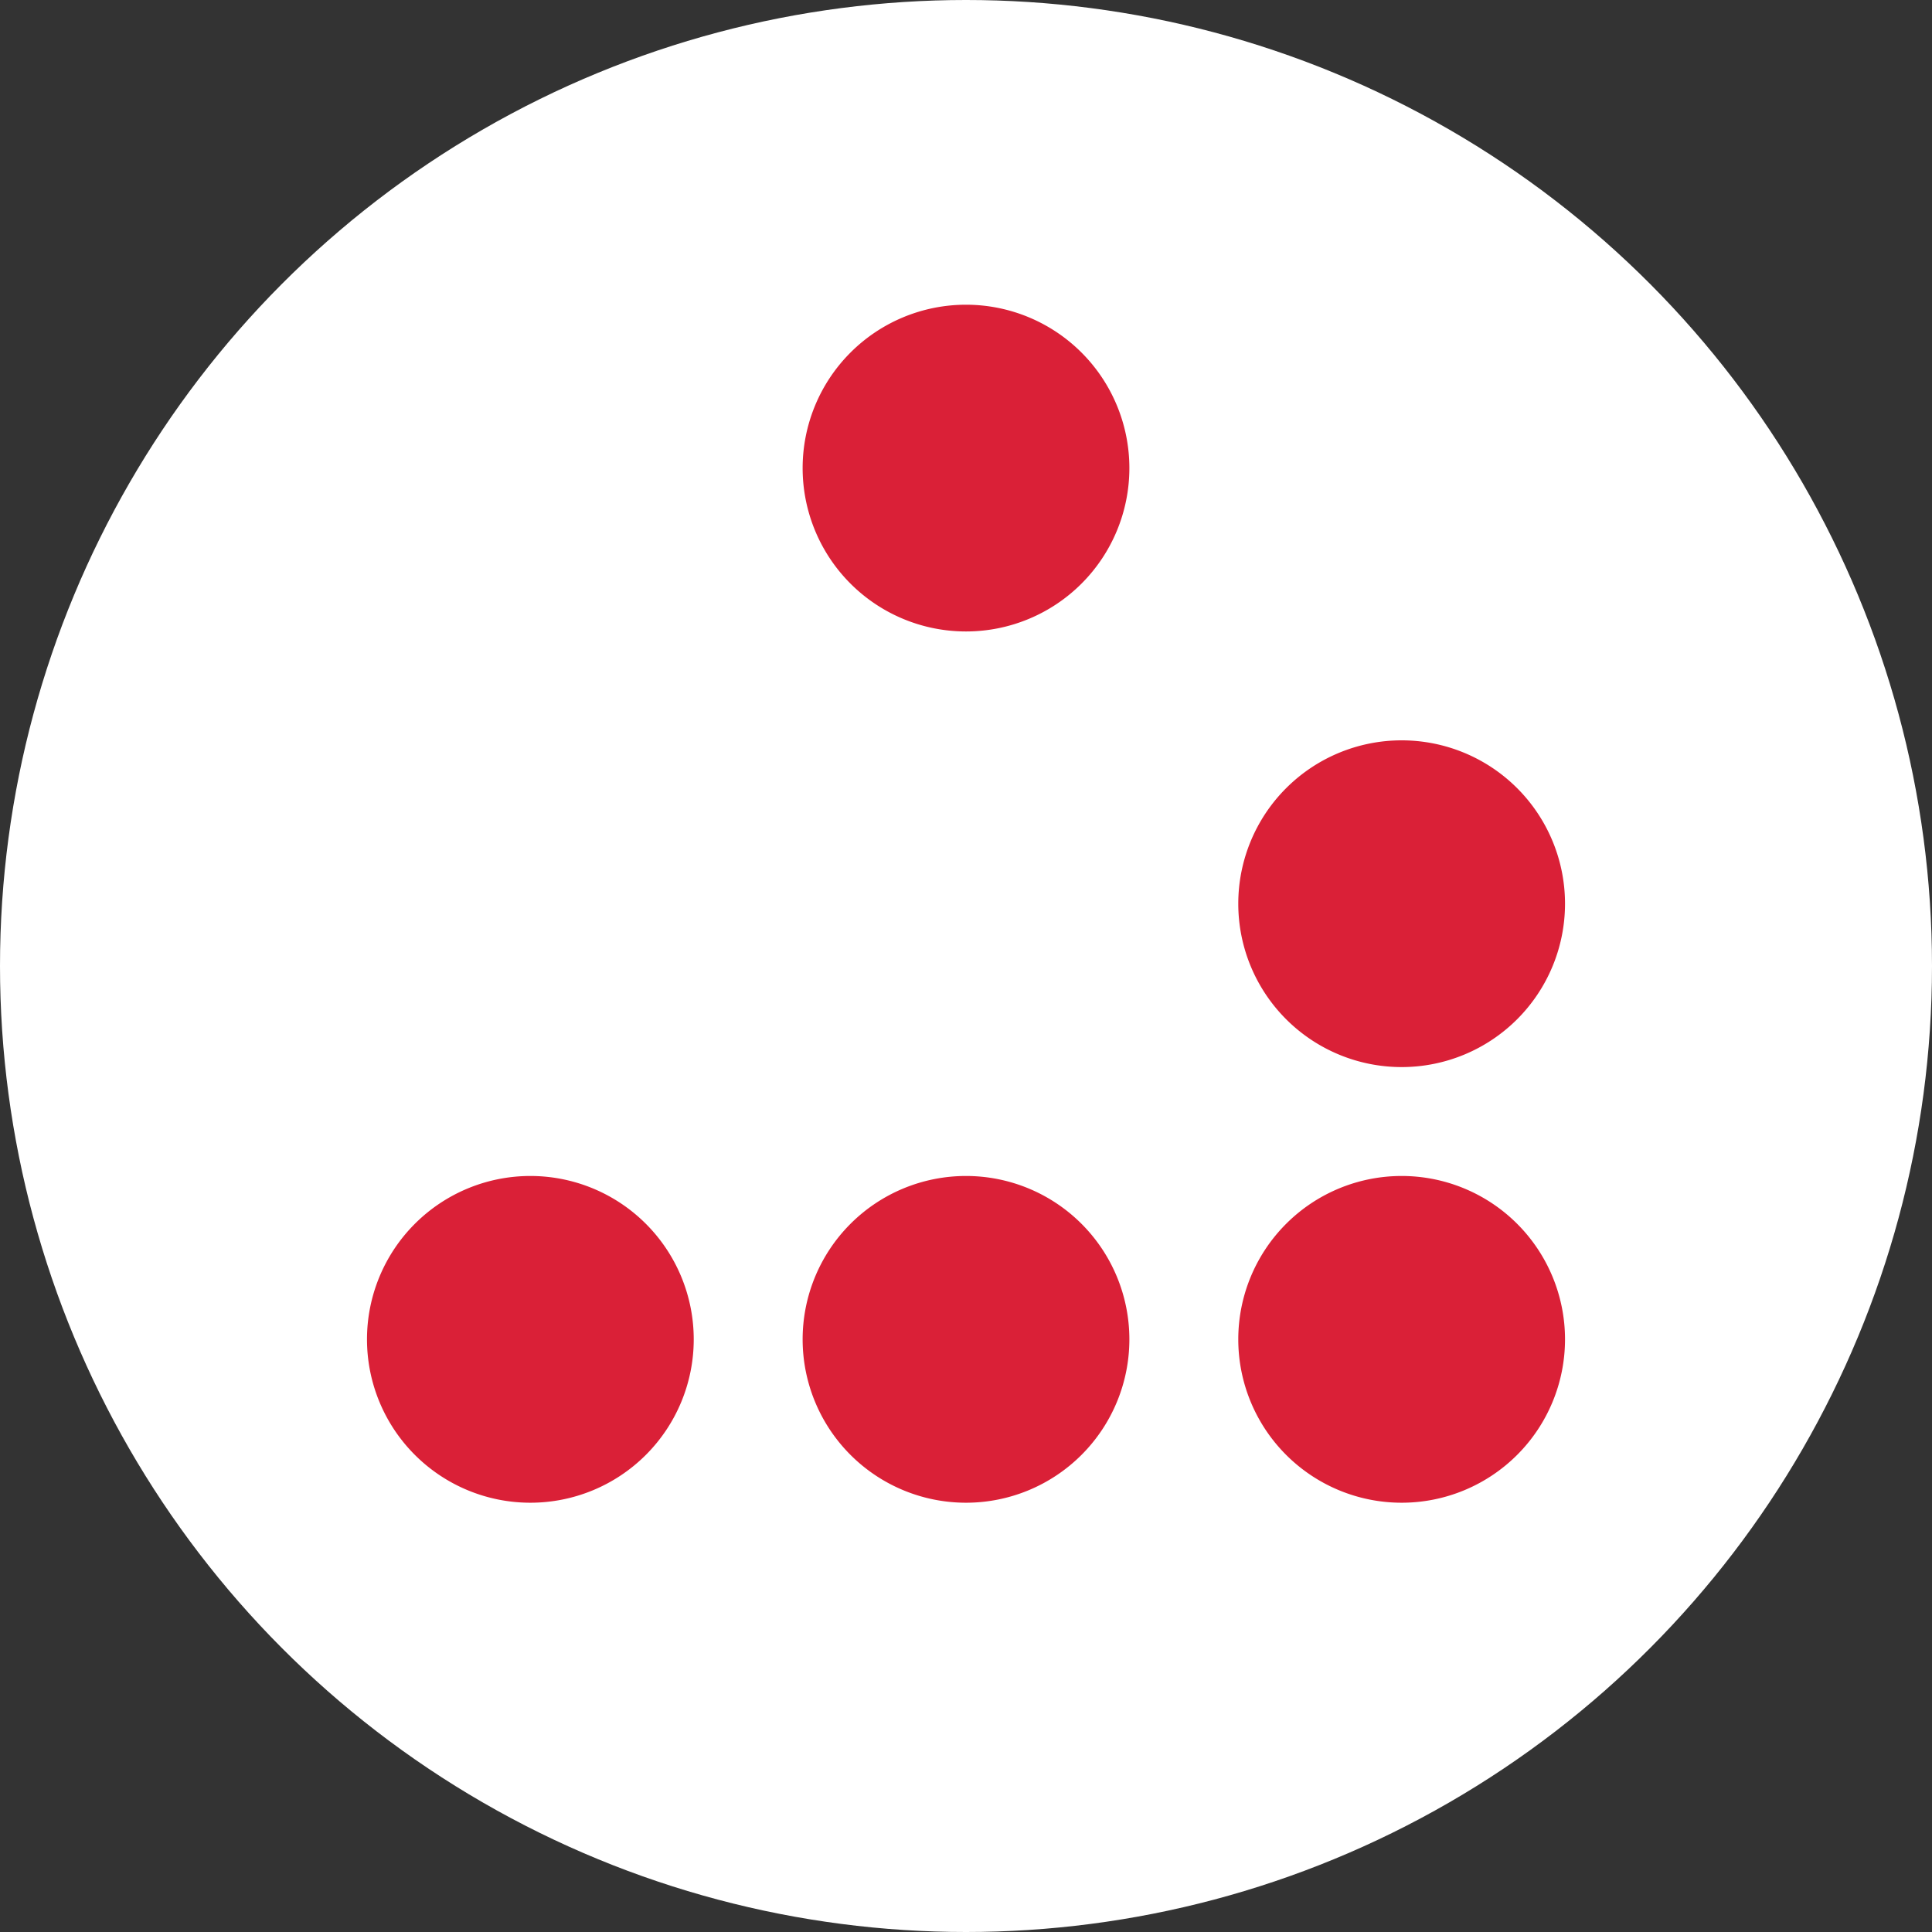 <?xml version="1.0" encoding="UTF-8" standalone="no"?>
<svg
   x="0"
   y="0"
   width="500"
   height="500"
   viewBox="0 0 500.006 500.006"
   preserveAspectRatio="xMinYMin"
   version="1.1"
   id="svg13"
   sodipodi:docname="cpansec-floater-light-circle.svg"
   inkscape:version="1.4.2 (2aeb623e1d, 2025-05-12)"
   inkscape:export-filename="../6a7b1f3/cpansec-floater-dark.png"
   inkscape:export-xdpi="76.800003"
   inkscape:export-ydpi="76.800003"
   xmlns:inkscape="http://www.inkscape.org/namespaces/inkscape"
   xmlns:sodipodi="http://sodipodi.sourceforge.net/DTD/sodipodi-0.dtd"
   xmlns="http://www.w3.org/2000/svg"
   xmlns:svg="http://www.w3.org/2000/svg">
  <rect x="0" y="0" width="500.006" height="500.006" fill="#333333" stroke="none"/>
  <defs
     id="defs13" />
  <sodipodi:namedview
     id="namedview13"
     pagecolor="#ffffff"
     bordercolor="#111111"
     borderopacity="1"
     inkscape:showpageshadow="0"
     inkscape:pageopacity="0"
     inkscape:pagecheckerboard="1"
     inkscape:deskcolor="#d1d1d1"
     showguides="true"
     inkscape:zoom="1.4142136"
     inkscape:cx="277.53941"
     inkscape:cy="273.65032"
     inkscape:window-width="2405"
     inkscape:window-height="1220"
     inkscape:window-x="66"
     inkscape:window-y="169"
     inkscape:window-maximized="0"
     inkscape:current-layer="svg13"
     showgrid="false"
     inkscape:document-units="mm">
    <sodipodi:guide
       position="100.001,587.7"
       orientation="-1,0"
       id="guide1"
       inkscape:locked="false"
       inkscape:label=""
       inkscape:color="rgb(0,134,229)" />
    <sodipodi:guide
       position="470.129,203.44"
       orientation="0,1"
       id="guide2"
       inkscape:locked="false"
       inkscape:label=""
       inkscape:color="rgb(0,134,229)" />
    <sodipodi:guide
       position="547.479,118.558"
       orientation="0,-1"
       id="guide3"
       inkscape:locked="false" />
    <sodipodi:guide
       position="635.742,428.471"
       orientation="0,-1"
       id="guide4"
       inkscape:locked="false" />
    <sodipodi:guide
       position="689.557,342.602"
       orientation="0,-1"
       id="guide5"
       inkscape:locked="false" />
    <sodipodi:guide
       position="573.471,251.102"
       orientation="0,-1"
       id="guide6"
       inkscape:locked="false" />
    <sodipodi:guide
       position="248.905,537.483"
       orientation="1,0"
       id="guide7"
       inkscape:locked="false" />
  </sodipodi:namedview>
  <path
     sodipodi:type="star"
     style="fill:#ffb1b1;fill-opacity:1;stroke-width:1"
     id="path2"
     inkscape:flatsided="true"
     sodipodi:sides="3"
     sodipodi:cx="446.00562"
     sodipodi:cy="-204.00256"
     sodipodi:r1="172.07259"
     sodipodi:r2="86.703171"
     sodipodi:arg1="0.52359092"
     sodipodi:arg2="1.5707884"
     inkscape:rounded="0"
     inkscape:randomized="0"
     d="m 595.026,-117.967 -298.038,0.002 149.017,-258.11 z"
     inkscape:transform-center-x="0.22958354"
     inkscape:transform-center-y="-57.643404"
     transform="matrix(1.334,0,0,1.334,-345.086,523.235)" />
  <circle
     style="fill:#ffffff;fill-opacity:1;stroke-width:0.797"
     id="path1"
     cx="250.003"
     cy="250.003"
     r="250.003" />
  <symbol
     id="logo"
     viewBox="0 0 1368 248"
     transform="translate(0.003,53.411)">
    <g
       class="text"
       fill="#43424a"
       id="g8">
      <path
         d="m 141.577,46.475 c -17.847,0 -31.74,5.768 -41.507,14.591 -9.768,-8.82 -23.659,-14.59 -41.506,-14.59 -12.073,0 -22.34,2.64 -30.742,7.08 A 17.057,17.095 0 0 0 0,66.81 v 114.384 a 17.06,17.098 0 1 0 34.115,0 V 99.648 c 0,-4.454 1.764,-18.98 24.45,-18.98 22.686,0 24.448,14.53 24.448,18.98 v 81.546 a 17.06,17.098 0 0 0 34.118,0 V 99.648 c 0,-4.454 1.76,-18.98 24.448,-18.98 22.686,0 24.45,14.53 24.45,18.98 v 81.546 a 17.06,17.098 0 1 0 34.114,0 V 99.648 C 200.138,73.226 180.024,46.475 141.577,46.475 Z"
         id="path5" />
      <path
         d="m 286.723,201.531 c -39.797,0 -61.271,-27.335 -61.271,-53.056 V 99.648 c 0,-13.675 5.076,-26.51 14.29,-36.142 7.433,-7.771 21.123,-17.03 44.128,-17.03 23.005,0 36.695,9.261 44.127,17.03 9.214,9.633 14.288,22.467 14.288,36.142 v 24.742 a 17.057,17.095 0 0 1 -17.058,17.095 H 259.57 v 6.988 c 0,7.586 7.232,18.868 27.157,18.868 7.83,0 19.27,-2.212 23.518,-4.05 a 17.058,17.096 0 1 1 13.488,31.407 c -9.034,3.898 -24.942,6.833 -37.01,6.833 z m -27.156,-94.237 h 48.6 v -7.646 c 0,-4.454 -1.753,-18.985 -24.3,-18.985 -22.547,0 -24.3,14.531 -24.3,18.985 z"
         id="path6" />
      <path
         d="m 478.863,165.97 a 17.057,17.095 0 0 0 -23.965,-2.747 c -2.826,2.25 -5.793,4.118 -13.49,4.118 -9.977,0 -20.663,-7.785 -20.663,-19.37 V 83.77 h 26.724 a 17.057,17.096 0 0 0 0,-34.191 h -26.724 v -32.48 a 17.06,17.098 0 0 0 -34.114,0 v 32.48 h -14.215 a 17.057,17.095 0 0 0 0,34.19 h 14.215 v 64.202 c 0,29.531 24.57,53.558 54.774,53.558 13.993,0 24.7,-3.56 34.718,-11.54 a 17.055,17.093 0 0 0 2.74,-24.02 z"
         id="path7" />
      <path
         d="m 549.421,46.513 c -15.167,0 -29.244,5.324 -41.834,15.819 a 17.057,17.095 0 0 0 21.818,26.284 c 6.474,-5.397 12.833,-7.912 20.013,-7.912 19.924,0 27.156,11.281 27.156,18.857 v 1.868 c -29.317,-1.911 -51.448,3.157 -65.92,15.138 -10.555,8.739 -16.46,20.64 -17.073,34.41 -0.68,15.19 5.682,29.36 17.452,38.872 9.523,7.698 21.574,11.69 34.531,11.69 5.672,0 11.519,-0.764 17.399,-2.32 6.615,-1.75 12.213,-4.497 16.924,-7.88 a 17.025,17.063 0 0 0 13.699,6.953 h 0.008 a 17.057,17.095 0 0 0 17.057,-17.087 l 0.04,-81.636 c 0,-25.72 -21.473,-53.056 -61.27,-53.056 z m 4.825,119.649 c -8.573,2.274 -16.725,1.179 -21.801,-2.925 -2.318,-1.876 -5.03,-5.256 -4.785,-10.728 0.179,-4.017 1.68,-7.061 4.723,-9.58 3.256,-2.694 12.073,-7.716 32.557,-7.716 3.515,0 7.386,0.154 11.618,0.485 l -0.005,16.586 c -0.268,4.99 -8.757,10.289 -22.307,13.878 z"
         id="path8" />
    </g>
    <g
       id="use8"
       transform="matrix(11.96,0,0,11.96,640,40)">
      <circle
         cx="3"
         r="3"
         cy="19"
         id="circle6" />
      <circle
         r="3"
         cy="19"
         cx="11"
         id="circle7" />
      <circle
         r="3"
         cy="19"
         cx="19"
         id="circle8" />
      <circle
         cx="11"
         r="3"
         cy="3"
         id="circle9" />
      <circle
         cy="11"
         r="3"
         cx="19"
         id="circle10" />
    </g>
    <g
       class="text"
       fill="#43424a"
       id="g12">
      <path
         id="path9"
         d="m 892.535,201.531 c -38.447,0 -58.563,-26.747 -58.563,-53.172 V 99.648 c 0,-26.422 20.116,-53.173 58.563,-53.173 22.118,0 39.946,8.745 50.212,24.623 a 17.057,17.095 0 0 1 -5.046,23.641 17.05,17.087 0 0 1 -23.586,-5.052 c -4.82,-7.454 -14.4,-9.021 -21.58,-9.021 -22.688,0 -24.449,14.528 -24.449,18.98 v 48.71 c 0,4.456 1.761,18.985 24.45,18.985 7.18,0 16.754,-1.57 21.579,-9.024 a 17.052,17.09 0 0 1 23.586,-5.055 17.063,17.1 0 0 1 5.046,23.644 c -10.266,15.881 -28.094,24.625 -50.212,24.625 z" />
      <path
         d="m 1026.28,46.48 c -12.08,0 -22.34,2.64 -30.74,7.08 A 16.98,17.02 0 0 0 984.78,49.72 17.06,17.09 0 0 0 967.72,66.81 V 230.9 a 17.06,17.1 0 0 0 34.12,0 v -33.62 c 7.08,2.7 15.23,4.25 24.45,4.25 38.45,0 58.56,-26.75 58.56,-53.17 V 99.65 c 0,-26.42 -20.12,-53.17 -58.56,-53.17 z m 24.45,101.88 c 0,4.46 -1.76,18.98 -24.45,18.98 -22.69,0 -24.45,-14.53 -24.45,-18.98 V 99.65 c 0,-4.45 1.76,-18.98 24.45,-18.98 22.69,0 24.45,14.53 24.45,18.98 z"
         id="path10" />
      <path
         d="m 1161.37,46.51 c -15.17,0 -29.24,5.32 -41.84,15.82 a 17.05,17.09 0 0 0 -2.2,24.07 17.06,17.09 0 0 0 24.02,2.21 c 6.47,-5.4 12.83,-7.91 20.01,-7.91 19.92,0 27.16,11.28 27.16,18.86 v 1.87 c -29.32,-1.91 -51.45,3.16 -65.92,15.14 -10.56,8.74 -16.46,20.64 -17.08,34.41 -0.68,15.19 5.68,29.36 17.45,38.87 9.52,7.7 21.58,11.69 34.53,11.69 5.68,0 11.52,-0.76 17.4,-2.32 6.62,-1.75 12.21,-4.5 16.93,-7.88 a 17.01,17.05 0 0 0 13.7,6.95 h 0.13 a 17.07,17.1 0 0 0 17.06,-17.09 l 0.43,-81.64 C 1223.14,73.84 1201.67,46.5 1161.87,46.5 Z m 4.82,119.65 c -8.58,2.27 -16.73,1.18 -21.8,-2.92 -2.31,-1.88 -5.03,-5.26 -4.78,-10.73 0.181,-4.02 1.68,-7.06 4.72,-9.58 3.25,-2.69 12.08,-7.72 32.56,-7.72 3.51,0 7.38,0.154 11.62,0.485 l -0.01,16.59 c -0.27,4.99 -8.75,10.29 -22.3,13.88 z"
         id="path11" />
      <path
         d="m 1309.43,46.47 c -12.08,0 -22.34,2.64 -30.74,7.08 a 17.06,17.1 0 0 0 -27.82,13.26 v 114.38 a 17.06,17.1 0 1 0 34.12,0 V 99.64 c 0,-4.45 1.76,-18.98 24.45,-18.98 22.68,0 24.45,14.53 24.45,18.98 v 81.55 a 17.06,17.1 0 1 0 34.12,0 V 99.65 C 1368,73.22 1347.89,46.48 1309.44,46.48 Z"
         id="path12" />
    </g>
  </symbol>
  <g
     id="g20"
     transform="matrix(6.244,0,0,6.244,-673.618,-4.808)"
     style="fill:#da2037;fill-opacity:1">
    <g
       id="g19"
       style="fill:#da2037;fill-opacity:1" />
    <g
       id="g17"
       transform="matrix(0.851,0,0,0.851,5.585,1.886)"
       style="fill:#da2037;fill-opacity:1">
      <path
         id="circle28"
         style="fill:#da2037;fill-opacity:1;stroke-width:2.652"
         d="m 175.215,21.487 a 7.957,7.957 0 0 1 -7.957,7.957 7.957,7.957 0 0 1 -7.957,-7.957 7.957,7.957 0 0 1 7.957,-7.957 7.957,7.957 0 0 1 7.957,7.957 z" />
      <path
         id="circle25"
         style="fill:#da2037;fill-opacity:1;stroke-width:2.652"
         d="m 153.997,63.922 a 7.957,7.957 0 0 1 -7.957,7.957 7.957,7.957 0 0 1 -7.957,-7.957 7.957,7.957 0 0 1 7.957,-7.957 7.957,7.957 0 0 1 7.957,7.957 z" />
      <path
         id="circle26"
         style="fill:#da2037;fill-opacity:1;stroke-width:2.652"
         d="m 175.215,63.922 a 7.957,7.957 0 0 1 -7.957,7.957 7.957,7.957 0 0 1 -7.957,-7.957 7.957,7.957 0 0 1 7.957,-7.957 7.957,7.957 0 0 1 7.957,7.957 z" />
      <path
         id="circle27"
         style="fill:#da2037;fill-opacity:1;stroke-width:2.652"
         d="m 196.433,63.922 a 7.957,7.957 0 0 1 -7.957,7.957 7.957,7.957 0 0 1 -7.957,-7.957 7.957,7.957 0 0 1 7.957,-7.957 7.957,7.957 0 0 1 7.957,7.957 z" />
      <path
         id="circle29"
         style="fill:#da2037;fill-opacity:1;stroke-width:2.652"
         d="m 196.433,42.704 a 7.957,7.957 0 0 1 -7.957,7.957 7.957,7.957 0 0 1 -7.957,-7.957 7.957,7.957 0 0 1 7.957,-7.957 7.957,7.957 0 0 1 7.957,7.957 z" />
    </g>
  </g>
</svg>
